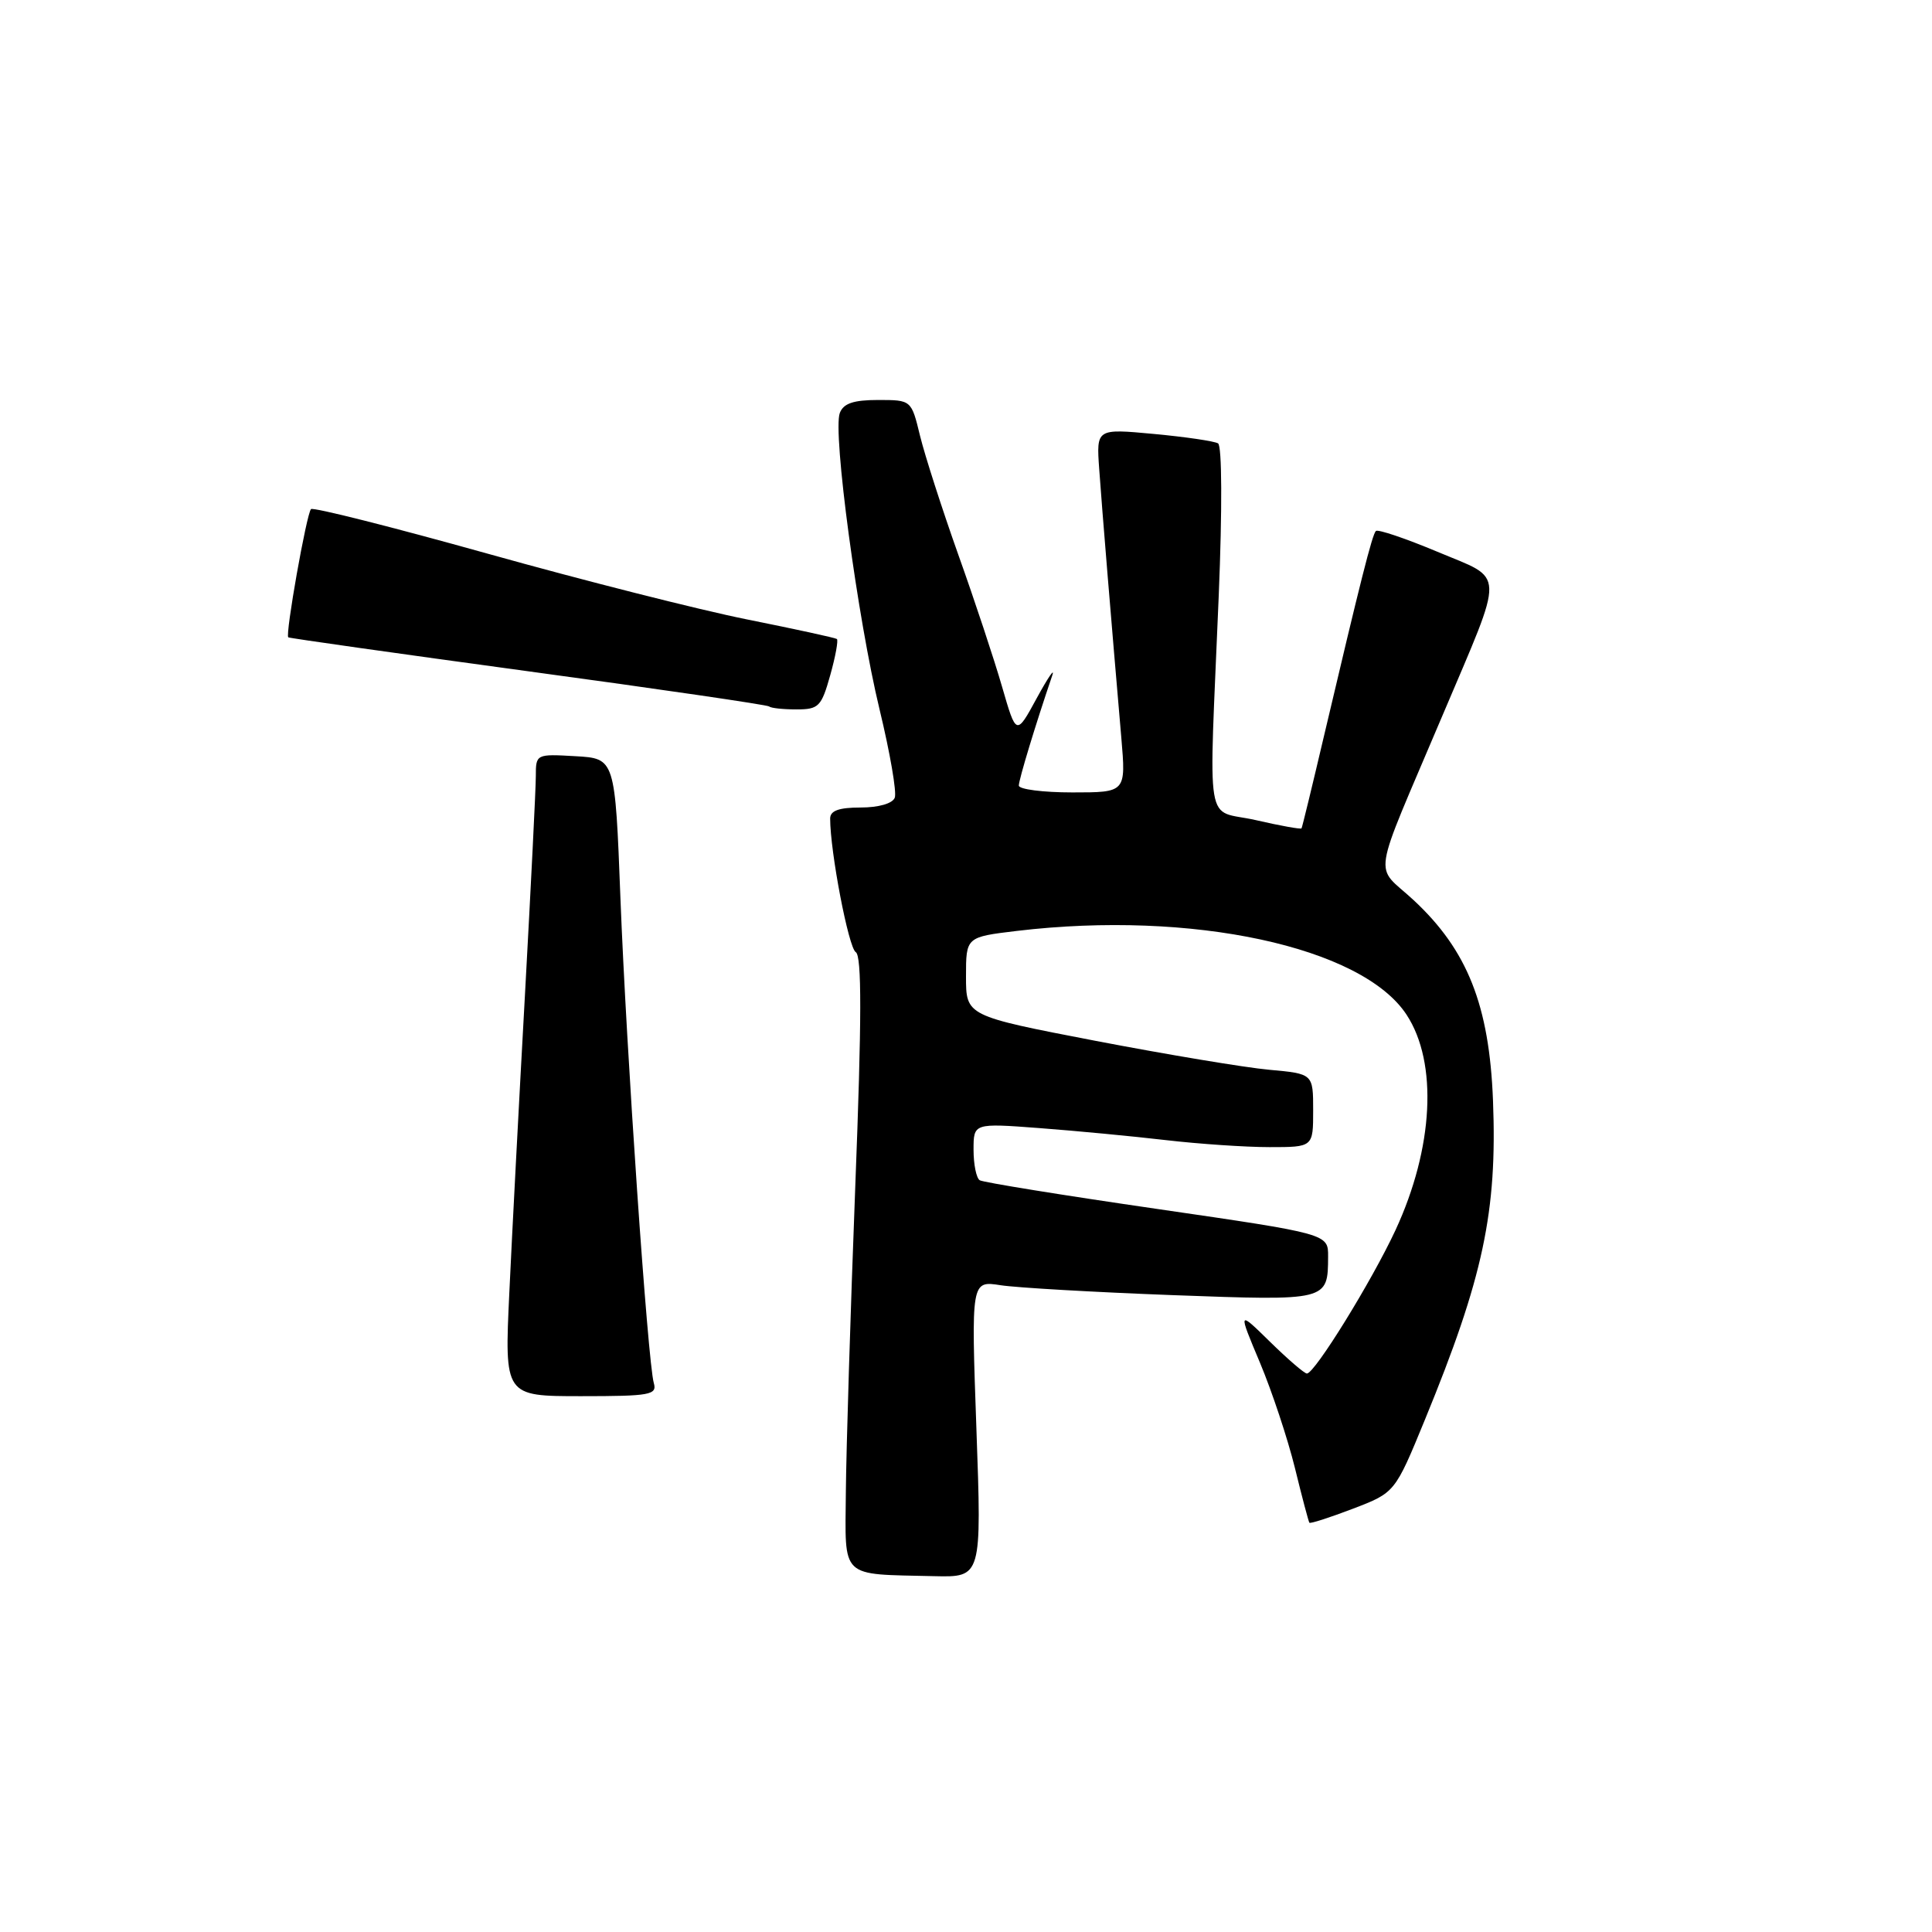 <?xml version="1.0" encoding="UTF-8" standalone="no"?>
<!DOCTYPE svg PUBLIC "-//W3C//DTD SVG 1.1//EN" "http://www.w3.org/Graphics/SVG/1.1/DTD/svg11.dtd" >
<svg xmlns="http://www.w3.org/2000/svg" xmlns:xlink="http://www.w3.org/1999/xlink" version="1.1" viewBox="0 0 256 256">
 <g >
 <path fill="currentColor"
d=" M 129.38 189.35 C 128.68 169.69 128.68 169.69 132.59 170.30 C 134.74 170.63 144.98 171.22 155.35 171.61 C 176.01 172.37 175.95 172.39 175.98 166.50 C 176.00 163.49 176.00 163.49 153.32 160.19 C 140.85 158.38 130.27 156.67 129.82 156.39 C 129.37 156.11 129.00 154.29 129.00 152.35 C 129.00 148.82 129.00 148.82 137.75 149.48 C 142.56 149.84 150.09 150.56 154.47 151.07 C 158.86 151.58 165.05 152.00 168.22 152.00 C 174.00 152.00 174.00 152.00 174.00 147.14 C 174.00 142.28 174.00 142.28 168.18 141.75 C 164.97 141.46 154.62 139.73 145.18 137.92 C 128.00 134.61 128.00 134.61 128.00 129.39 C 128.00 124.16 128.00 124.16 134.75 123.35 C 157.94 120.59 180.47 125.44 186.38 134.46 C 190.54 140.81 189.96 152.11 184.91 163.00 C 181.77 169.75 174.21 182.00 173.17 182.00 C 172.84 182.00 170.65 180.11 168.30 177.81 C 164.03 173.62 164.03 173.62 166.95 180.56 C 168.55 184.38 170.63 190.65 171.58 194.50 C 172.52 198.35 173.39 201.62 173.50 201.77 C 173.62 201.92 176.21 201.08 179.28 199.91 C 184.84 197.78 184.84 197.78 188.80 188.14 C 196.55 169.27 198.40 160.56 197.83 145.82 C 197.34 133.22 194.45 125.92 187.33 119.29 C 182.03 114.36 181.56 117.42 191.13 94.82 C 199.49 75.10 199.54 76.93 190.46 73.11 C 186.23 71.34 182.57 70.10 182.31 70.36 C 181.82 70.84 180.26 77.04 175.44 97.50 C 173.89 104.10 172.55 109.62 172.46 109.76 C 172.38 109.91 169.65 109.42 166.40 108.67 C 159.55 107.11 160.17 110.90 161.49 78.90 C 161.96 67.46 161.92 59.07 161.40 58.75 C 160.90 58.45 157.07 57.89 152.89 57.50 C 145.27 56.79 145.27 56.79 145.65 62.15 C 146.01 67.28 147.26 82.43 148.58 97.75 C 149.20 105.00 149.20 105.00 142.10 105.00 C 138.20 105.00 135.00 104.59 135.00 104.09 C 135.00 103.30 137.22 95.99 139.43 89.50 C 139.81 88.40 138.88 89.75 137.38 92.50 C 134.66 97.50 134.66 97.50 132.78 91.00 C 131.75 87.42 129.14 79.55 126.98 73.50 C 124.83 67.45 122.55 60.36 121.91 57.75 C 120.76 53.00 120.76 53.00 116.35 53.00 C 113.10 53.00 111.76 53.45 111.28 54.72 C 110.31 57.23 113.64 81.98 116.55 94.02 C 117.93 99.73 118.84 104.98 118.56 105.70 C 118.27 106.47 116.42 107.00 114.03 107.00 C 111.16 107.00 110.00 107.42 110.00 108.46 C 110.00 112.85 112.44 125.60 113.39 126.16 C 114.20 126.64 114.19 134.97 113.33 157.16 C 112.69 173.85 112.13 192.08 112.08 197.68 C 111.99 209.33 111.17 208.55 123.79 208.85 C 130.08 209.00 130.08 209.00 129.38 189.35 Z  M 86.63 183.25 C 85.83 180.45 82.99 139.19 82.21 119.00 C 81.50 100.50 81.50 100.50 76.25 100.20 C 71.05 99.90 71.00 99.92 71.00 102.82 C 71.00 104.43 70.35 117.39 69.57 131.62 C 68.78 145.85 67.84 163.69 67.49 171.25 C 66.84 185.00 66.84 185.00 76.99 185.00 C 86.18 185.00 87.09 184.83 86.63 183.25 Z  M 110.01 89.47 C 110.71 86.98 111.10 84.82 110.89 84.67 C 110.67 84.51 105.33 83.35 99.00 82.08 C 92.67 80.81 77.20 76.89 64.60 73.36 C 52.01 69.84 41.48 67.18 41.21 67.46 C 40.62 68.05 37.77 84.14 38.20 84.45 C 38.37 84.57 52.67 86.59 70.00 88.95 C 87.33 91.30 101.69 93.40 101.92 93.61 C 102.15 93.83 103.77 94.00 105.54 94.00 C 108.48 94.00 108.84 93.64 110.01 89.47 Z "/>
</g>
</svg>